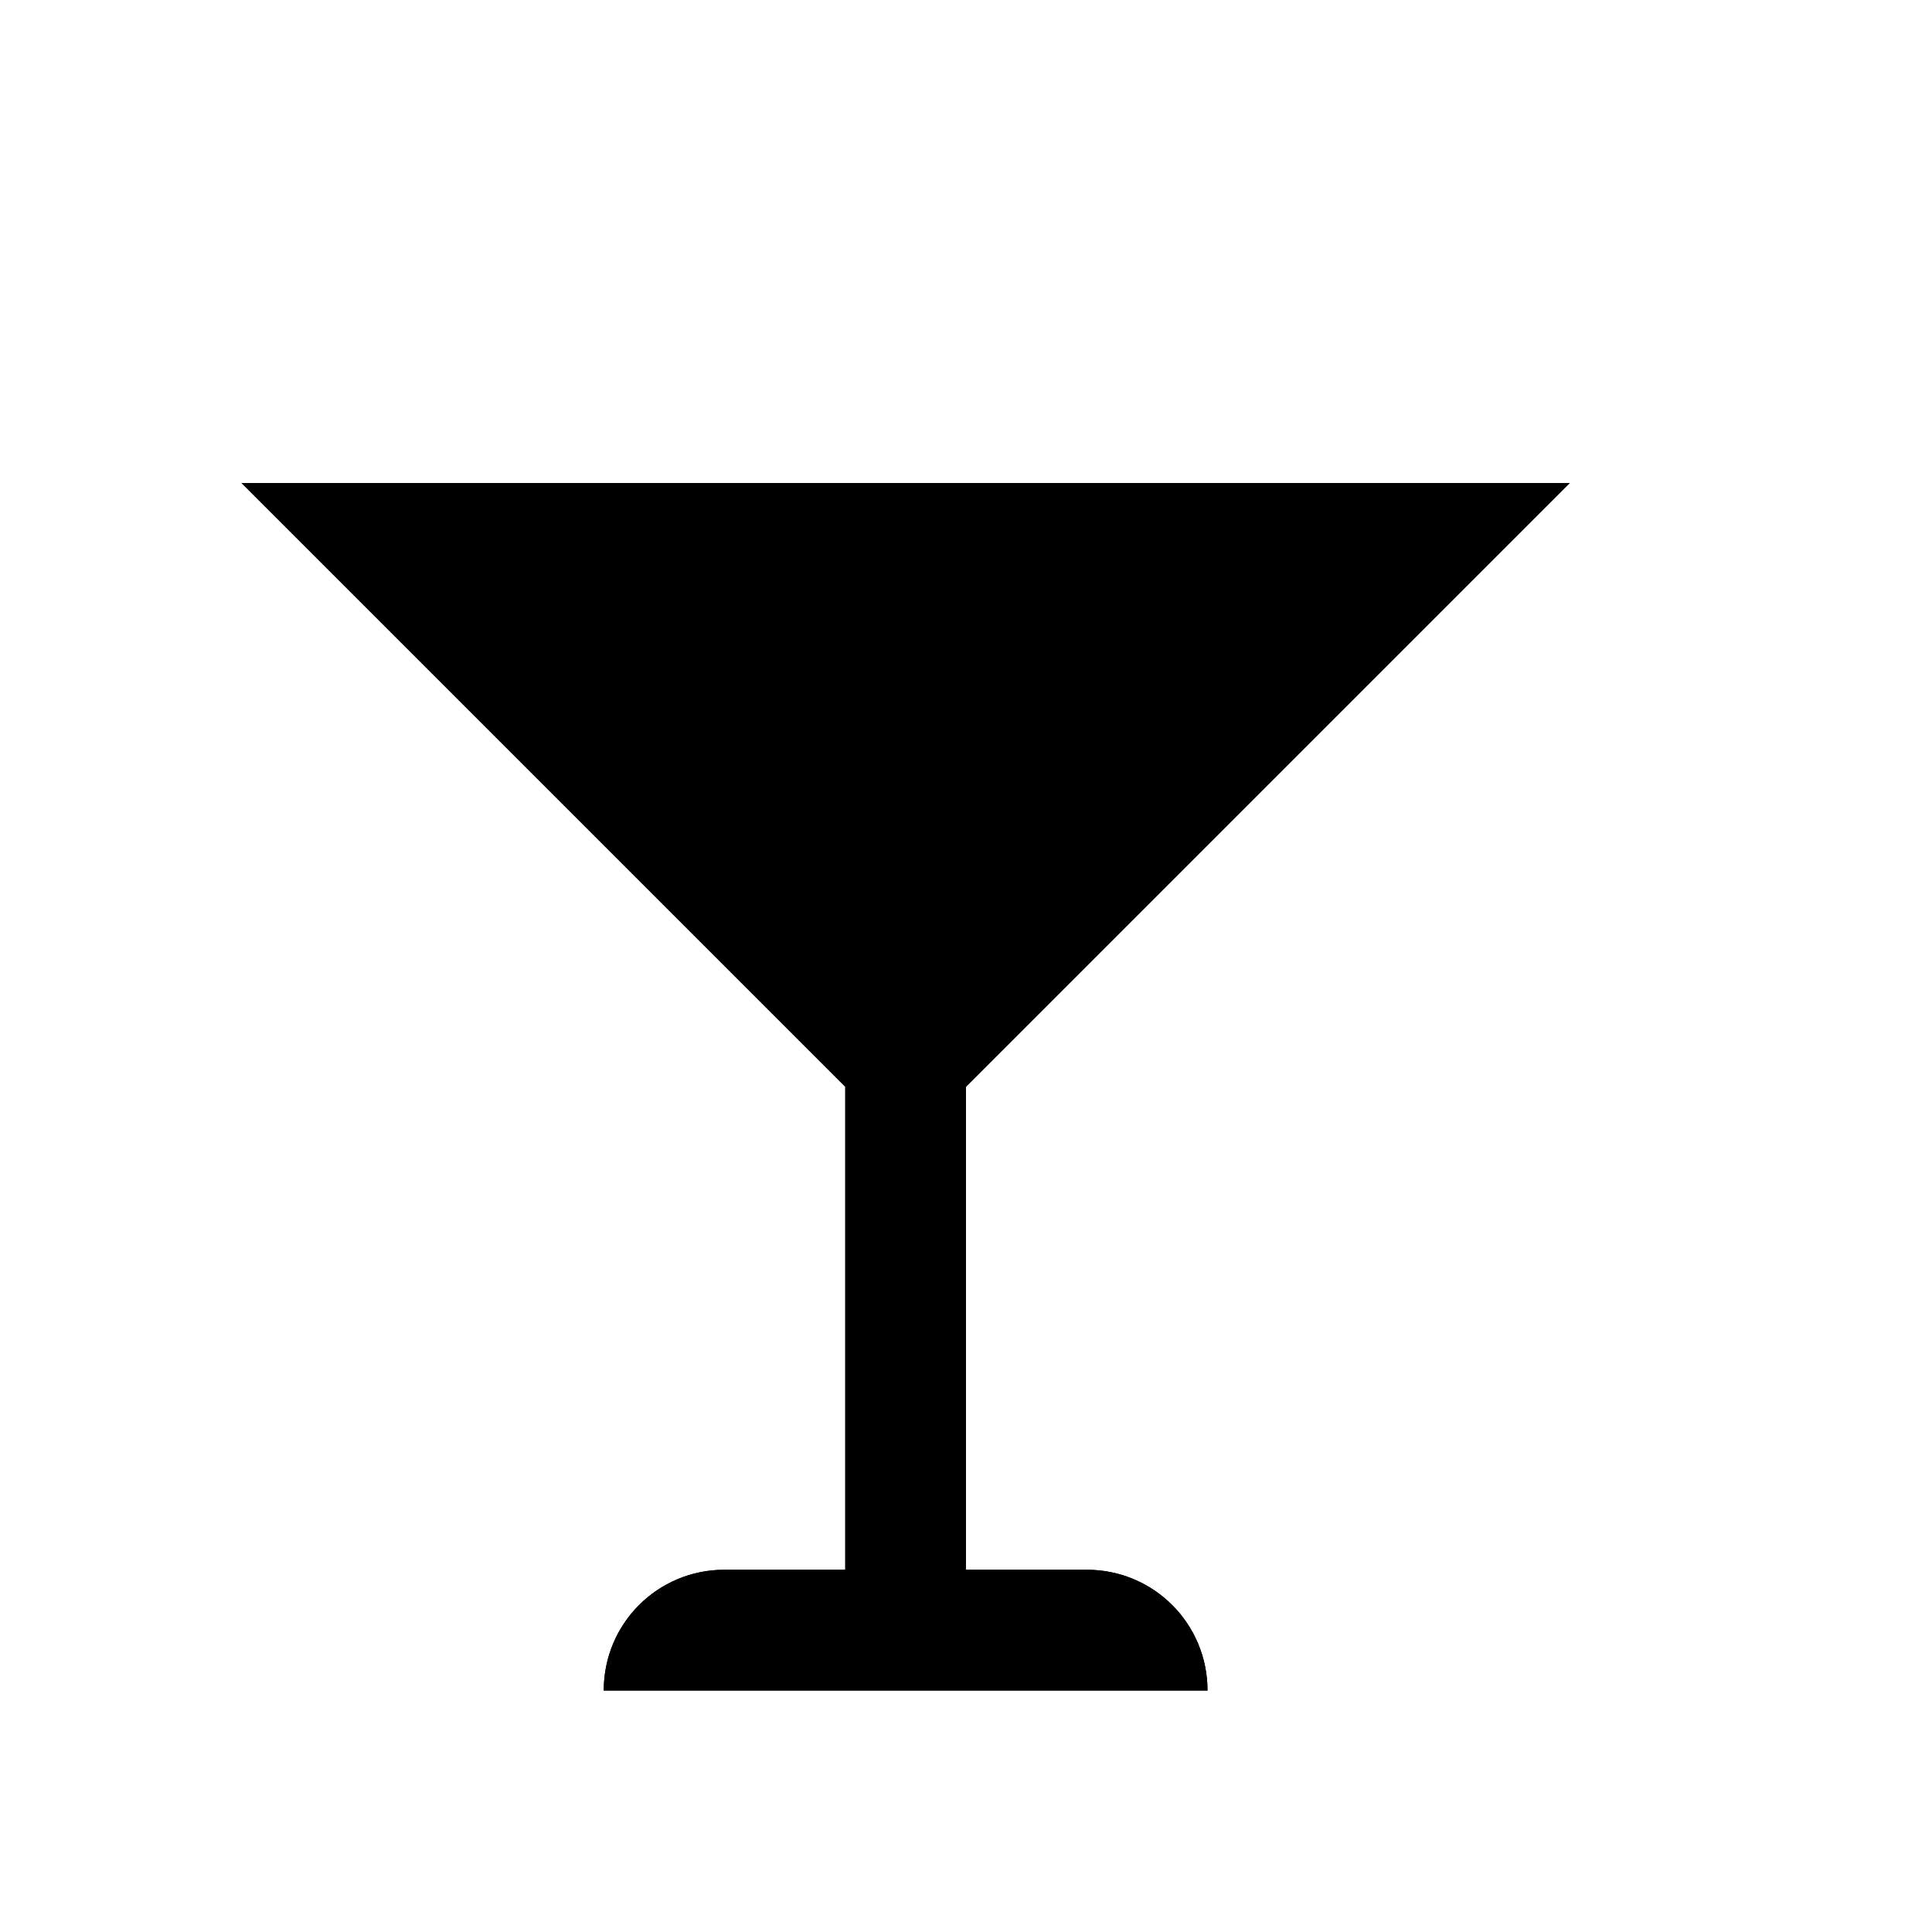 <?xml version="1.0" encoding="utf-8" ?>
<svg baseProfile="full" height="16" version="1.1" width="16" xmlns="http://www.w3.org/2000/svg" xmlns:ev="http://www.w3.org/2001/xml-events" xmlns:xlink="http://www.w3.org/1999/xlink"><defs /><path d="m 82,84 5,5 v 4 h -1 c -0.554,0 -1,0.446 -1,1 h 5 c 0,-0.554 -0.446,-1 -1,-1 h -1 v -4 l 5,-5 z" fill="#000" transform="translate(8.0,8.0) translate(-88.0,-88.0)" /><path d="m 82,84 5,5 v 4 h -1 c -0.554,0 -1,0.446 -1,1 h 5 c 0,-0.554 -0.446,-1 -1,-1 h -1 v -4 l 5,-5 z" fill="#000" transform="translate(8.0,8.0) translate(-88.0,-88.0)" /></svg>